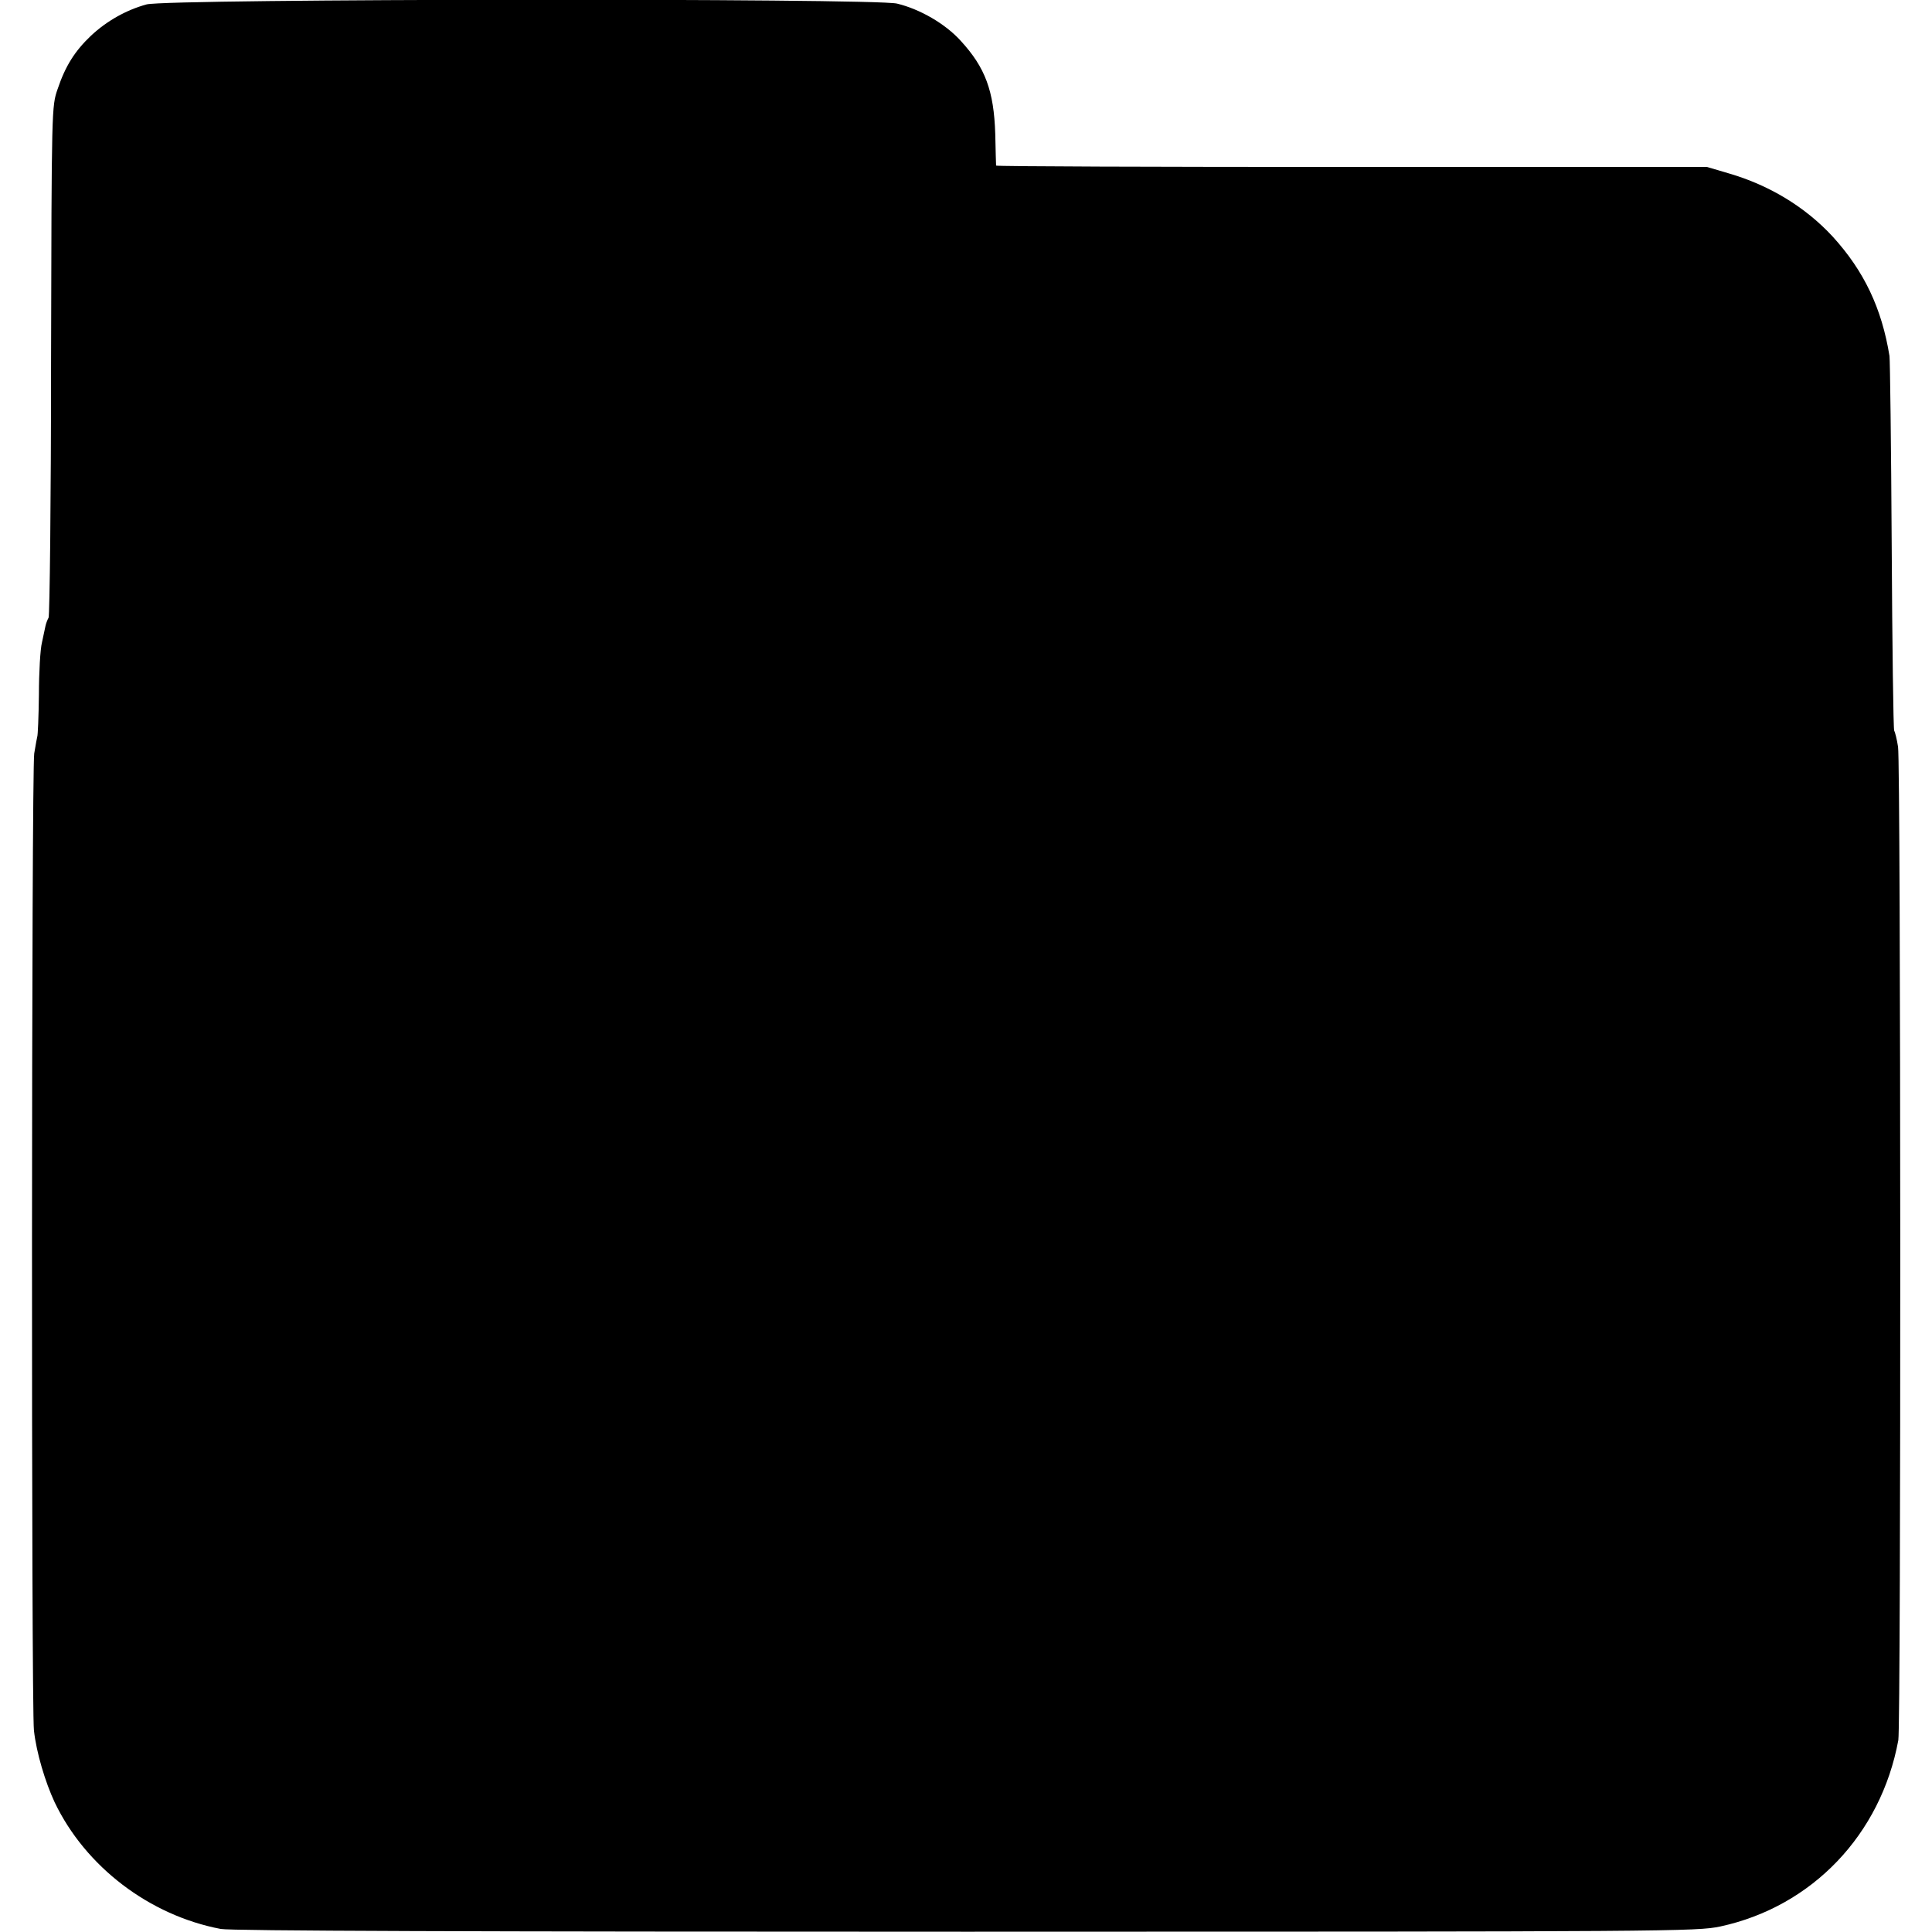 <?xml version="1.0" standalone="no"?>
<!DOCTYPE svg PUBLIC "-//W3C//DTD SVG 20010904//EN"
 "http://www.w3.org/TR/2001/REC-SVG-20010904/DTD/svg10.dtd">
<svg version="1.0" xmlns="http://www.w3.org/2000/svg"
 width="700pt" height="700pt" viewBox="0 0 700 700"
 preserveAspectRatio="xMidYMid meet">
<g transform="translate(0,700) scale(0.1,-0.1)"
fill="#000000" stroke="none">
<path d="M531 6984 c-73 -20 -143 -59 -201 -113 -59 -56 -93 -110 -121 -193
-22 -63 -22 -66 -24 -983 0 -507 -5 -926 -9 -933 -4 -7 -9 -20 -11 -29 -2 -10
-8 -37 -13 -61 -6 -23 -11 -109 -11 -189 -1 -81 -4 -149 -6 -152 -1 -3 -6 -31
-11 -61 -10 -74 -11 -3457 -1 -3540 9 -81 41 -187 75 -260 112 -234 344 -410
602 -459 37 -7 917 -10 2700 -10 2561 0 2648 1 2733 19 333 72 582 333 645
675 10 55 9 3538 -1 3599 -4 27 -11 54 -14 59 -3 5 -7 307 -9 671 -2 363 -6
672 -8 686 -28 173 -92 308 -206 433 -99 107 -229 186 -377 229 l-78 23 -1287
0 c-709 0 -1288 2 -1289 5 0 3 -2 55 -3 115 -5 156 -36 240 -125 337 -56 62
-148 115 -231 135 -86 20 -2643 18 -2719 -3z"/>
</g>
</svg>
